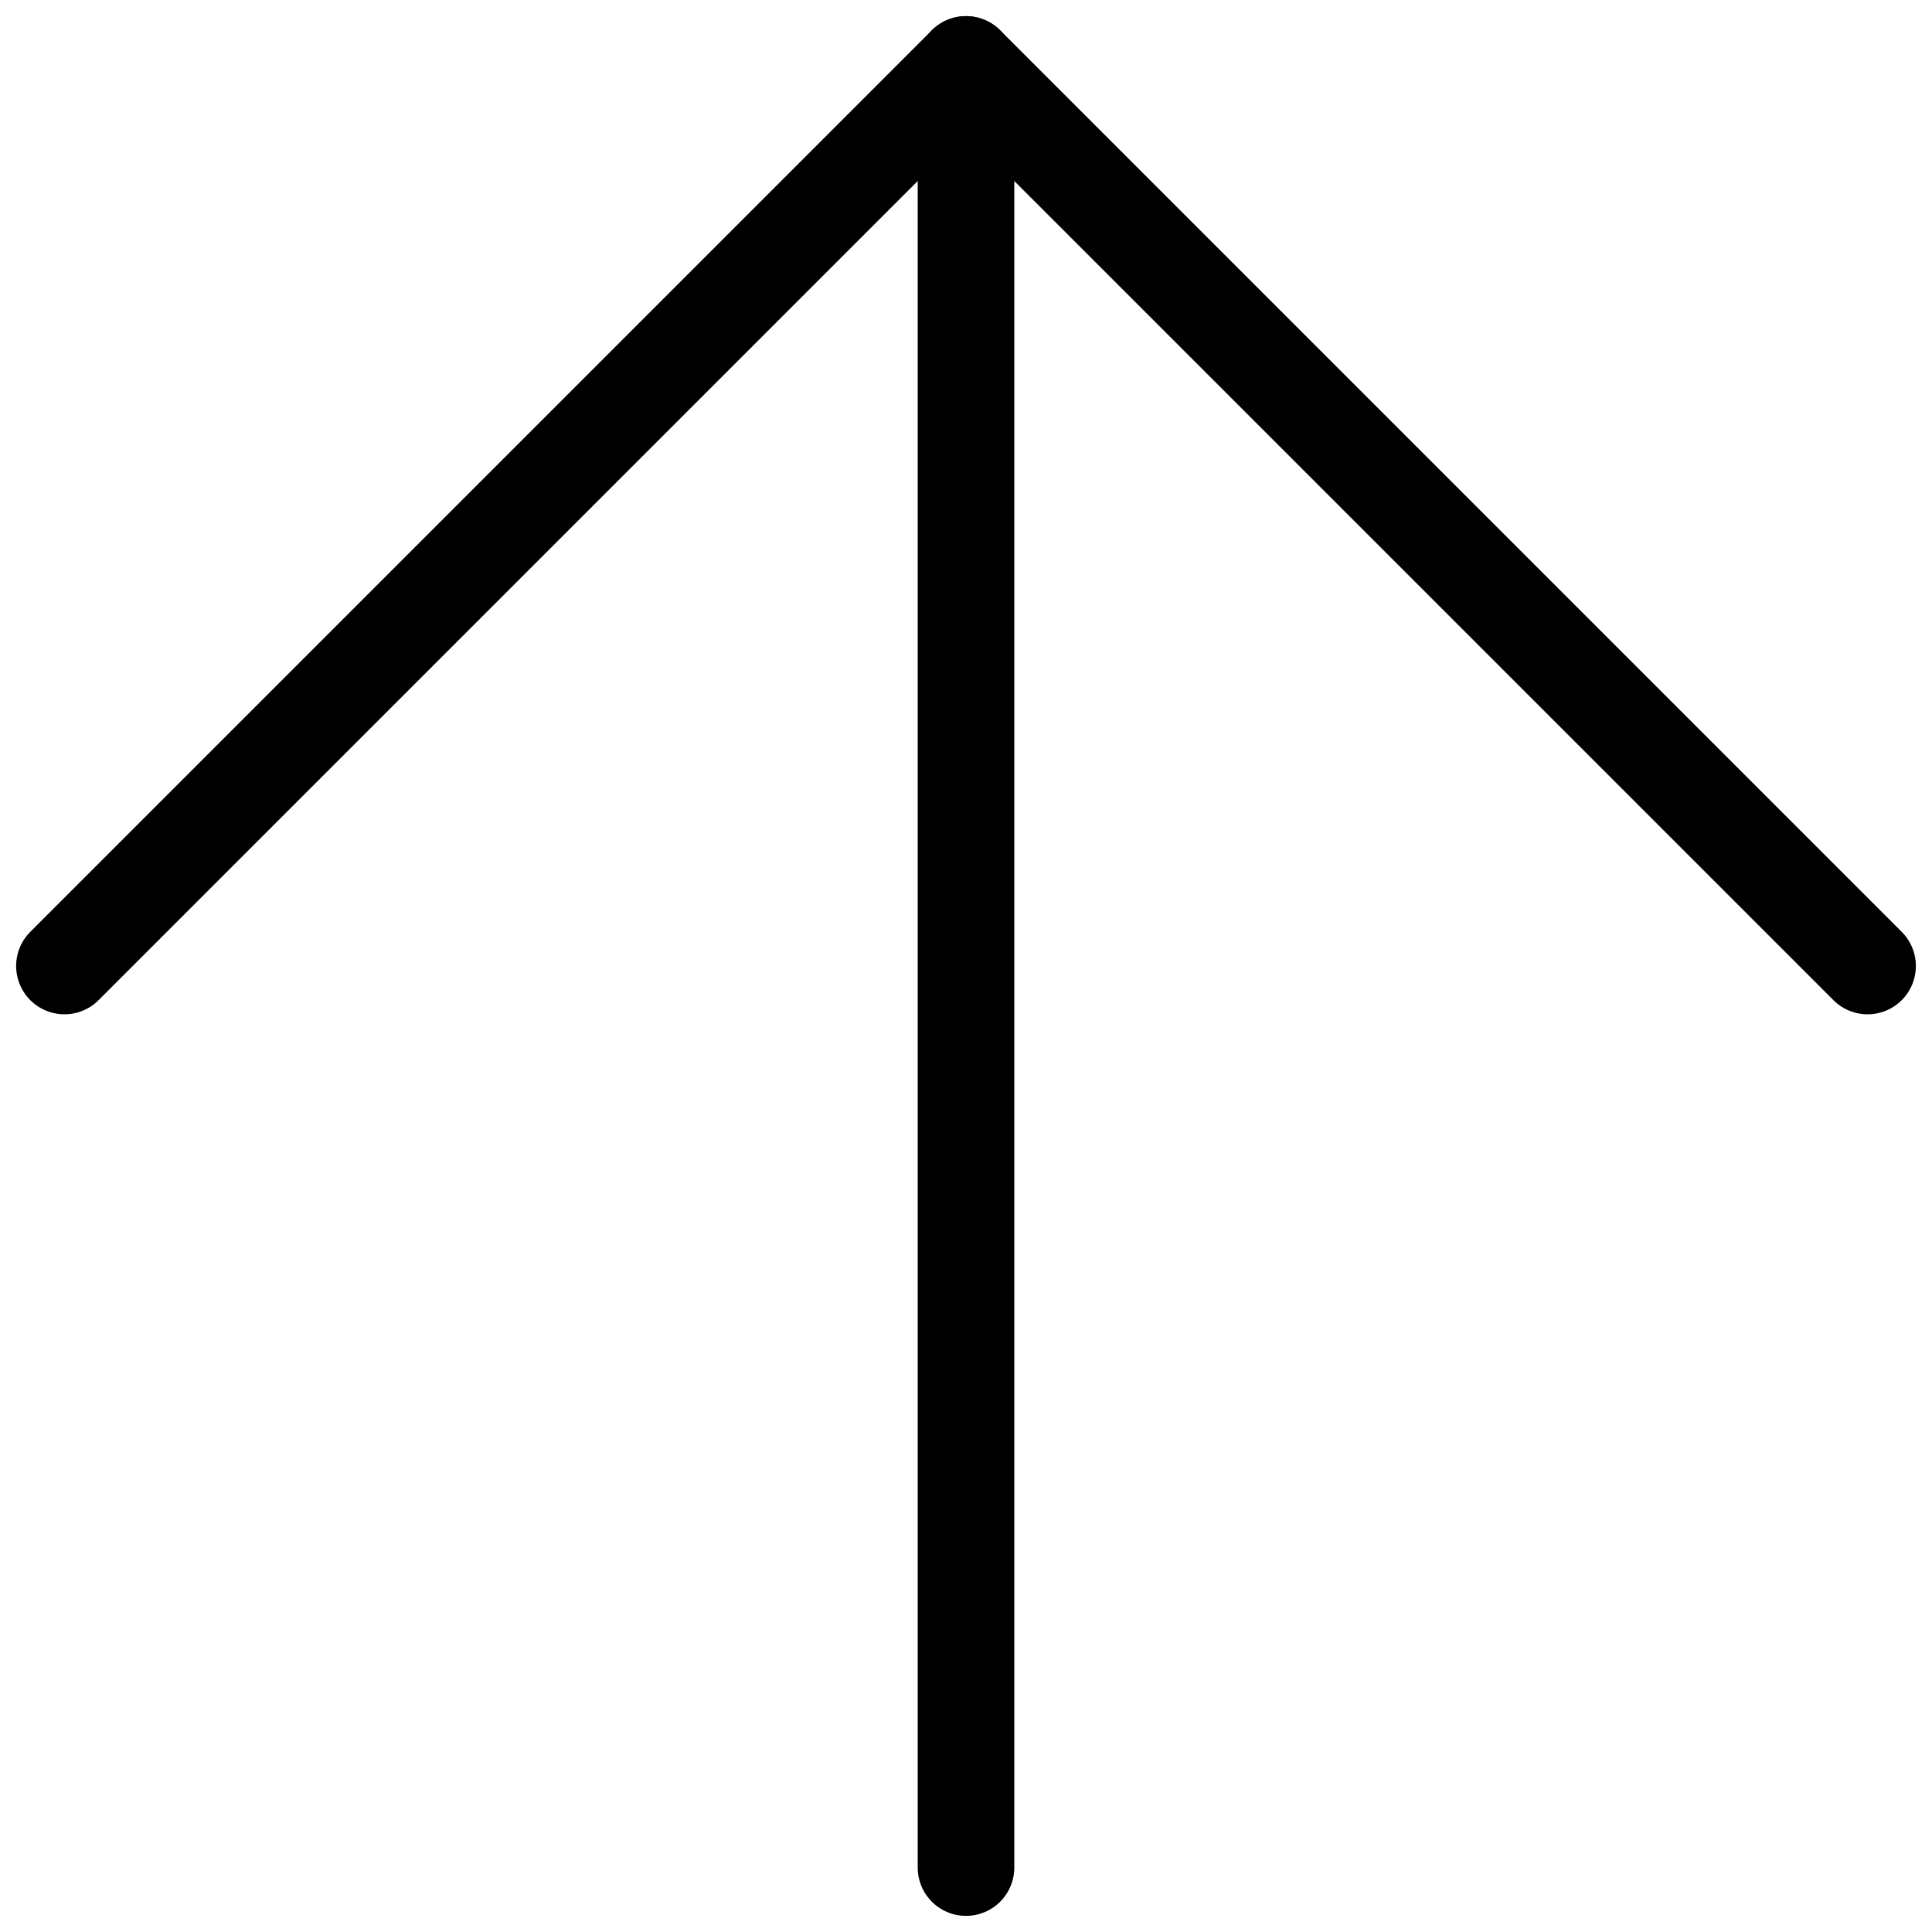 <svg width="20" height="20" viewBox="0 0 20 20"
    xmlns="http://www.w3.org/2000/svg" fill="none" >
    <path fill="none" d="M10 19.333V0.667" stroke="currentColor" stroke-miterlimit="3.333" stroke-linecap="round" stroke-linejoin="round"/>
    <path d="M0.667 10L10 0.667L19.333 10" stroke="currentColor" stroke-miterlimit="3.333" stroke-linecap="round" stroke-linejoin="round"/>
</svg>
